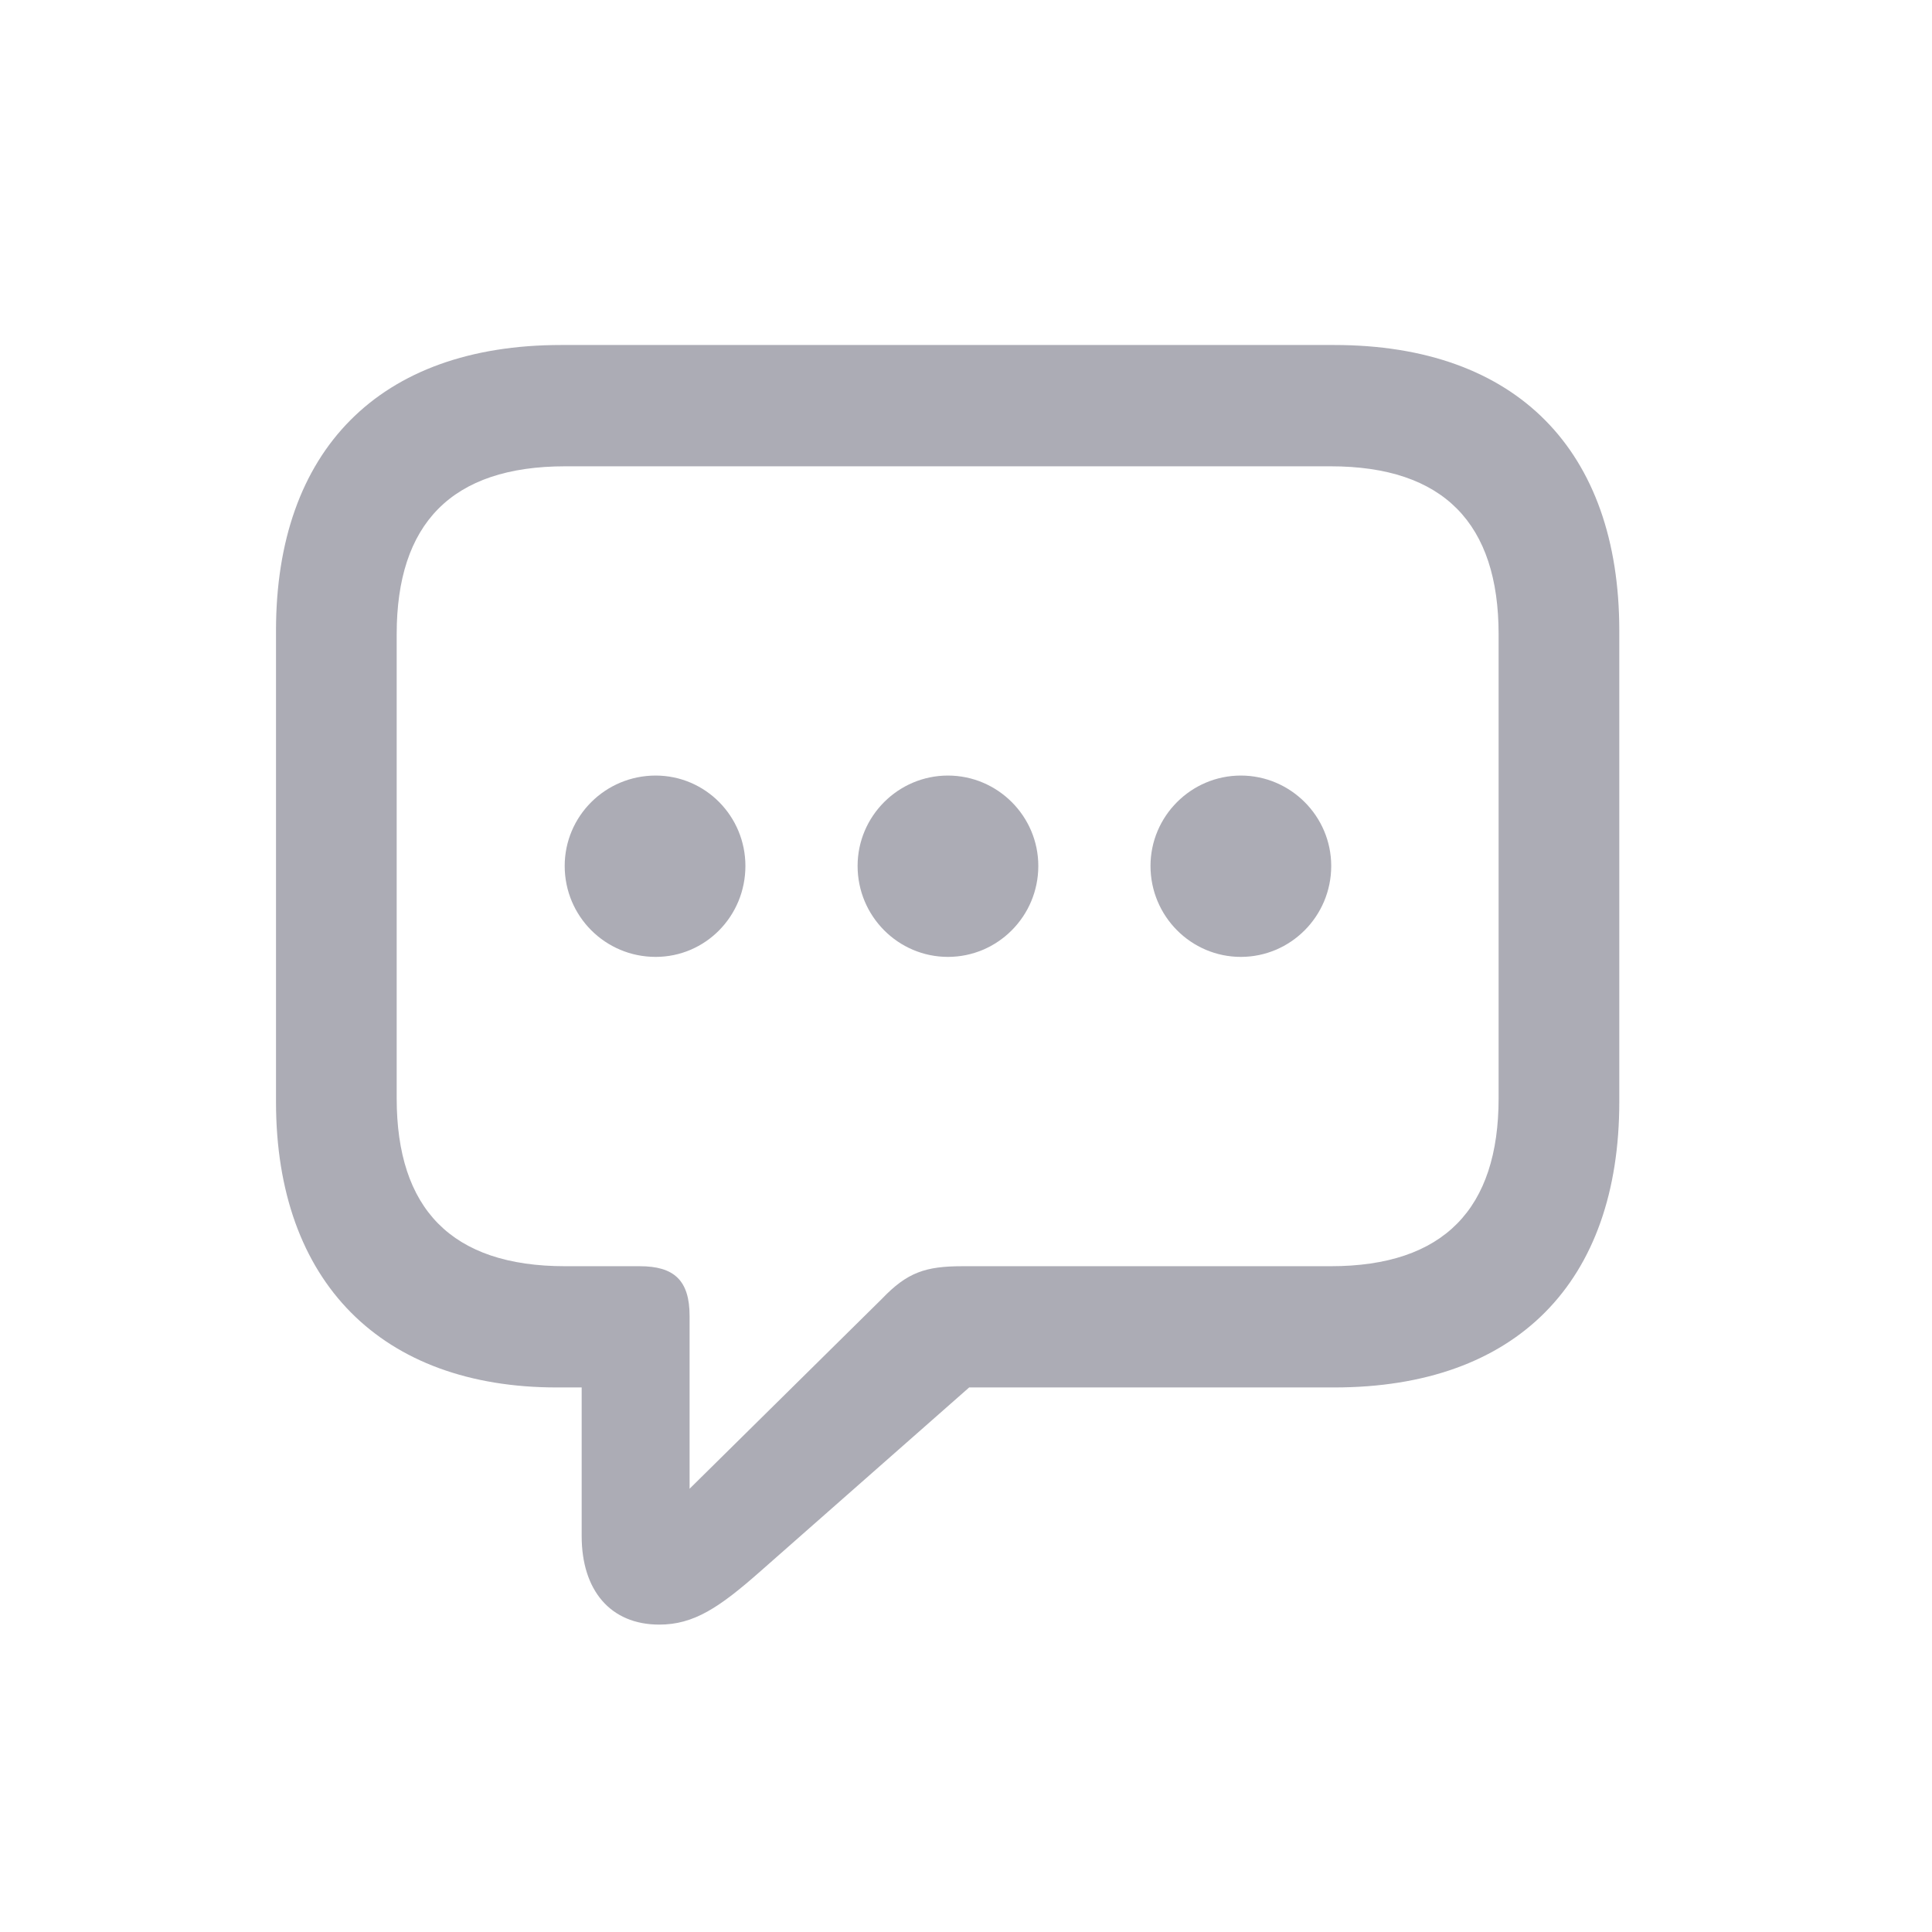 <svg width="28" height="28" viewBox="0 0 28 28" fill="none" xmlns="http://www.w3.org/2000/svg">
<path d="M9.555 23.545C10.056 23.545 10.425 23.299 11.031 22.763L14.046 20.108H19.337C21.982 20.108 23.468 18.579 23.468 15.969V9.14C23.468 6.529 21.982 5 19.337 5H8.131C5.494 5 4 6.529 4 9.14V15.969C4 18.588 5.538 20.108 8.069 20.108H8.43V22.262C8.43 23.044 8.843 23.545 9.555 23.545ZM9.994 21.576V19.071C9.994 18.553 9.766 18.351 9.273 18.351H8.192C6.54 18.351 5.749 17.516 5.749 15.916V9.192C5.749 7.593 6.54 6.758 8.192 6.758H19.284C20.928 6.758 21.719 7.593 21.719 9.192V15.916C21.719 17.516 20.928 18.351 19.284 18.351H13.949C13.413 18.351 13.149 18.439 12.78 18.825L9.994 21.576ZM9.502 13.868C10.223 13.868 10.803 13.279 10.803 12.55C10.803 11.829 10.223 11.24 9.502 11.24C8.772 11.24 8.184 11.829 8.184 12.55C8.184 13.279 8.772 13.868 9.502 13.868ZM13.738 13.868C14.459 13.868 15.048 13.279 15.048 12.55C15.048 11.829 14.459 11.24 13.738 11.24C13.018 11.24 12.429 11.829 12.429 12.55C12.429 13.279 13.018 13.868 13.738 13.868ZM17.983 13.868C18.704 13.868 19.293 13.279 19.293 12.55C19.293 11.829 18.704 11.24 17.983 11.24C17.263 11.24 16.674 11.829 16.674 12.55C16.674 13.279 17.263 13.868 17.983 13.868Z" fill="#ACACB5"/>
</svg>

